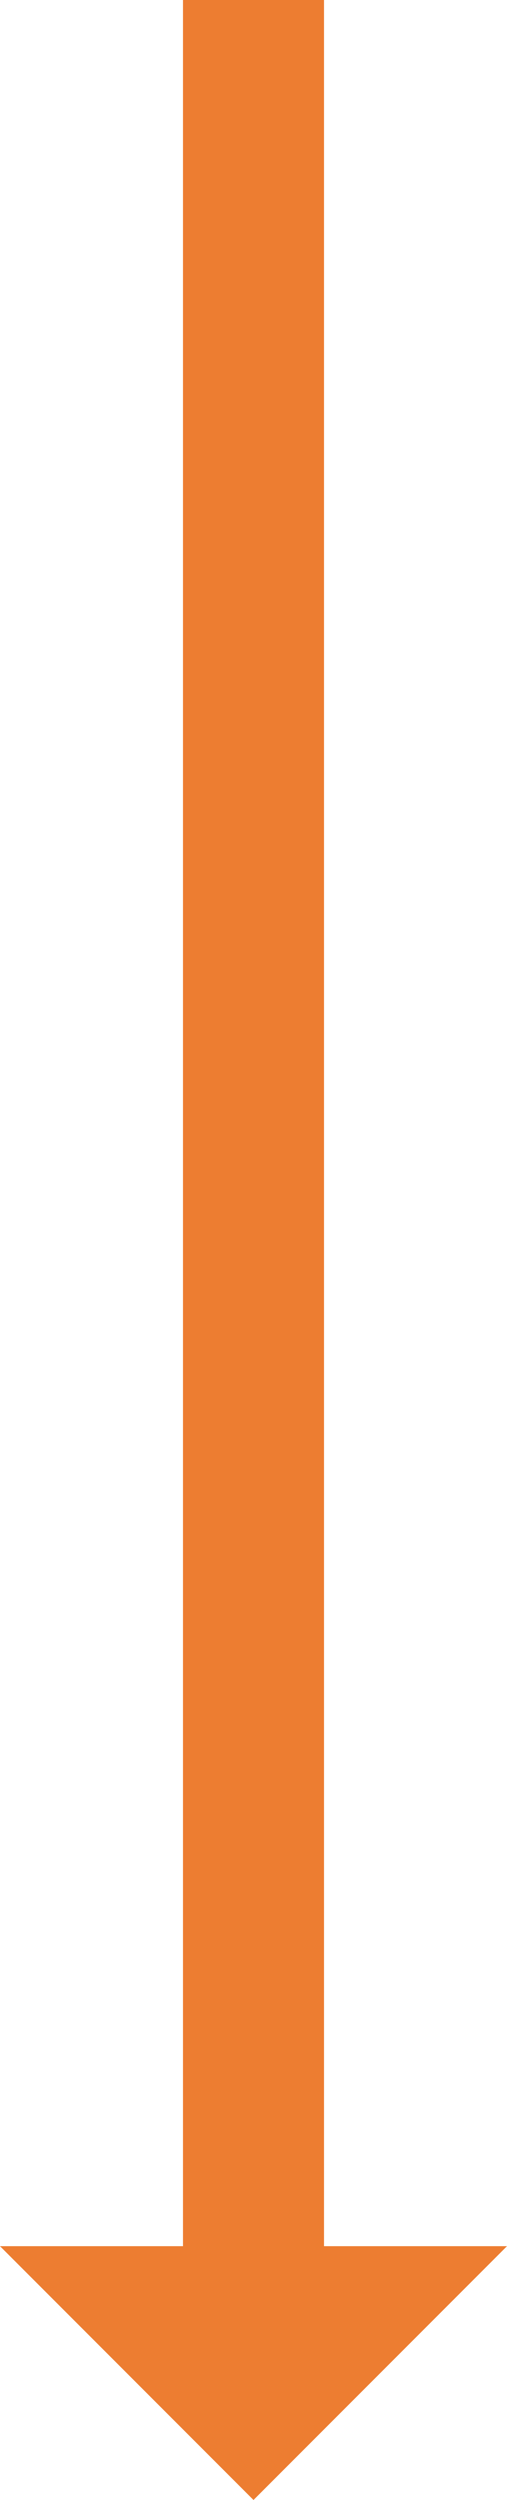 <svg width="172" height="847" xmlns="http://www.w3.org/2000/svg" xmlns:xlink="http://www.w3.org/1999/xlink" xml:space="preserve" overflow="hidden"><defs><clipPath id="clip0"><rect x="395" y="814" width="172" height="847"/></clipPath></defs><g clip-path="url(#clip0)" transform="translate(-395 -814)"><path d="M504.922 814 504.922 1575 567 1575 481 1661 395 1575 457.077 1575 457.077 814Z" fill="#ED7D31" fill-rule="evenodd"/></g></svg>